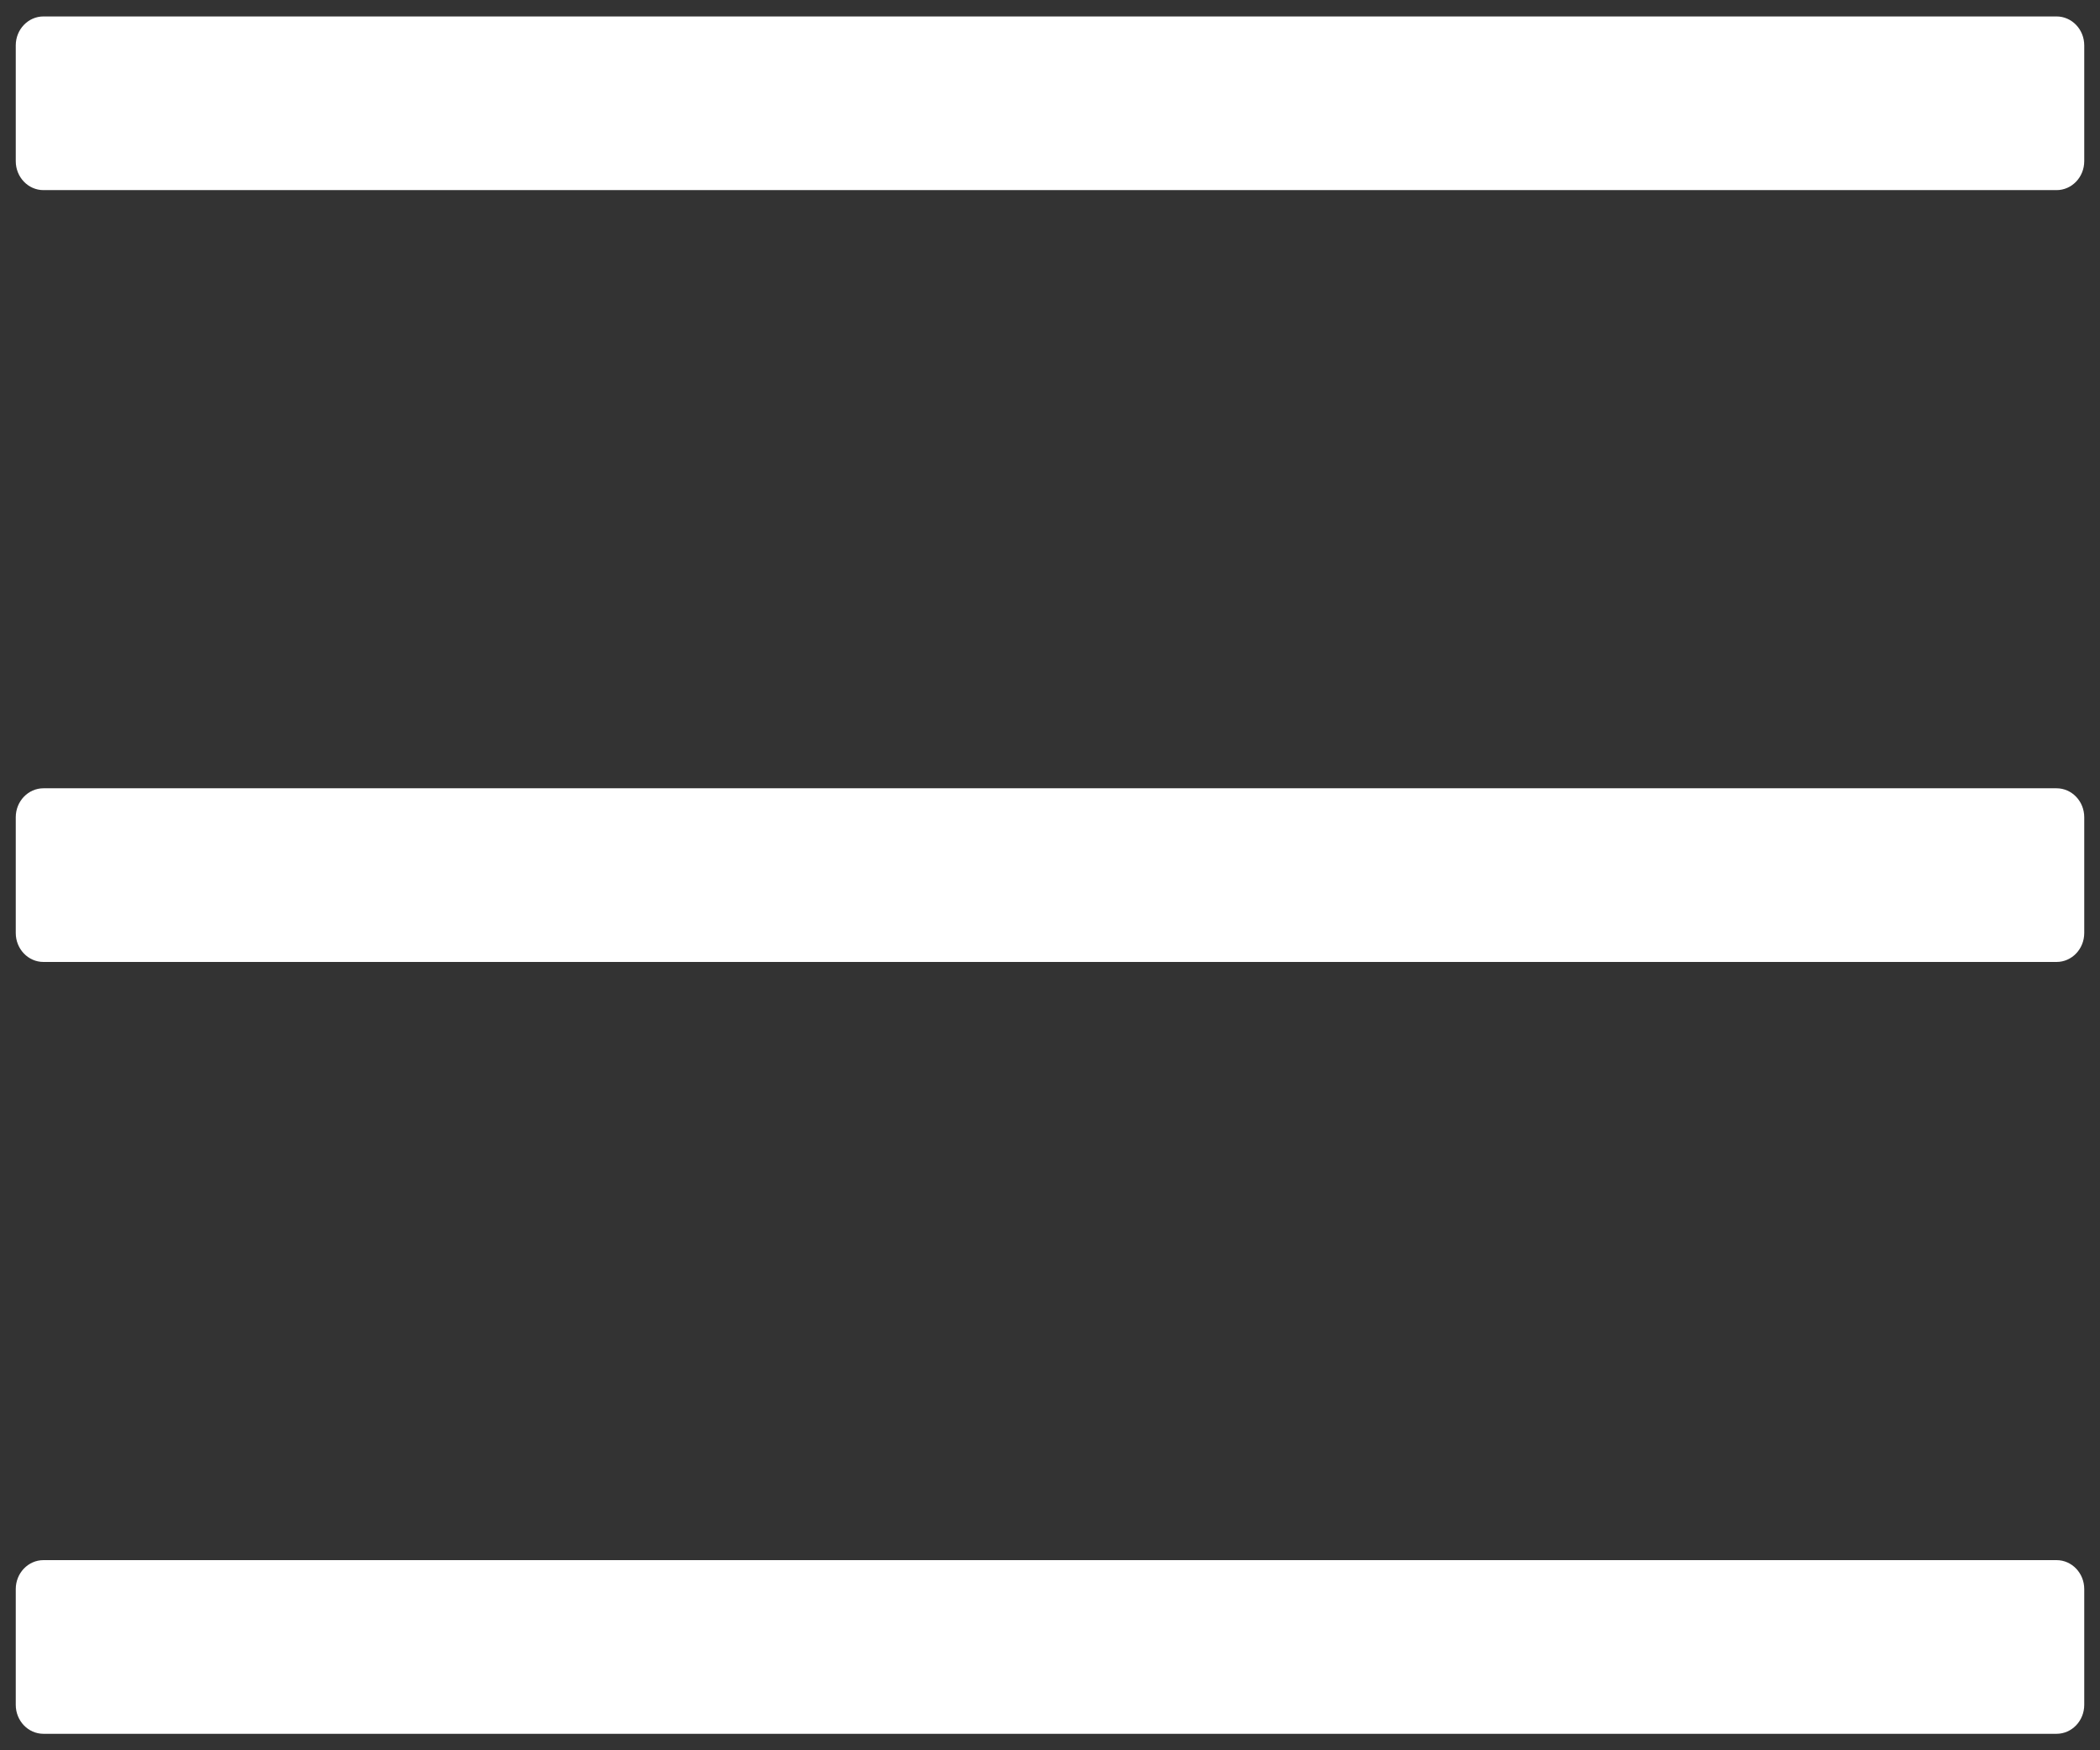 <svg version="1.2" xmlns="http://www.w3.org/2000/svg" xmlns:xlink="http://www.w3.org/1999/xlink" overflow="visible" preserveAspectRatio="none" viewBox="334.375 22.852 133.25 106.297" xml:space="preserve" height="10" width="12" y="0px" x="0px" id="Layer_1_1555509055779"><rect x="334.375" y="22.852" width="133.25" height="106.297" fill="#333333" stroke="none"/><g transform="translate(1, 1)"><path d="M463.867,33.398H336.133c-0.971,0-1.758-0.787-1.758-1.758v-7.031c0-0.971,0.787-1.758,1.758-1.758h127.734  c0.971,0,1.758,0.787,1.758,1.758v7.031C465.625,32.611,464.838,33.398,463.867,33.398z M463.867,80.273H336.133  c-0.971,0-1.758-0.787-1.758-1.758v-7.031c0-0.971,0.787-1.758,1.758-1.758l0,0h127.734c0.971,0,1.758,0.787,1.758,1.758l0,0v7.031  C465.625,79.486,464.838,80.273,463.867,80.273z M463.867,127.148H336.133c-0.971,0-1.758-0.787-1.758-1.758v-7.031  c0-0.971,0.787-1.758,1.758-1.758h127.734c0.971,0,1.758,0.787,1.758,1.758v7.031C465.625,126.361,464.838,127.148,463.867,127.148z" vector-effect="non-scaling-stroke" style="fill: rgb(255, 255, 255);"/></g></svg>